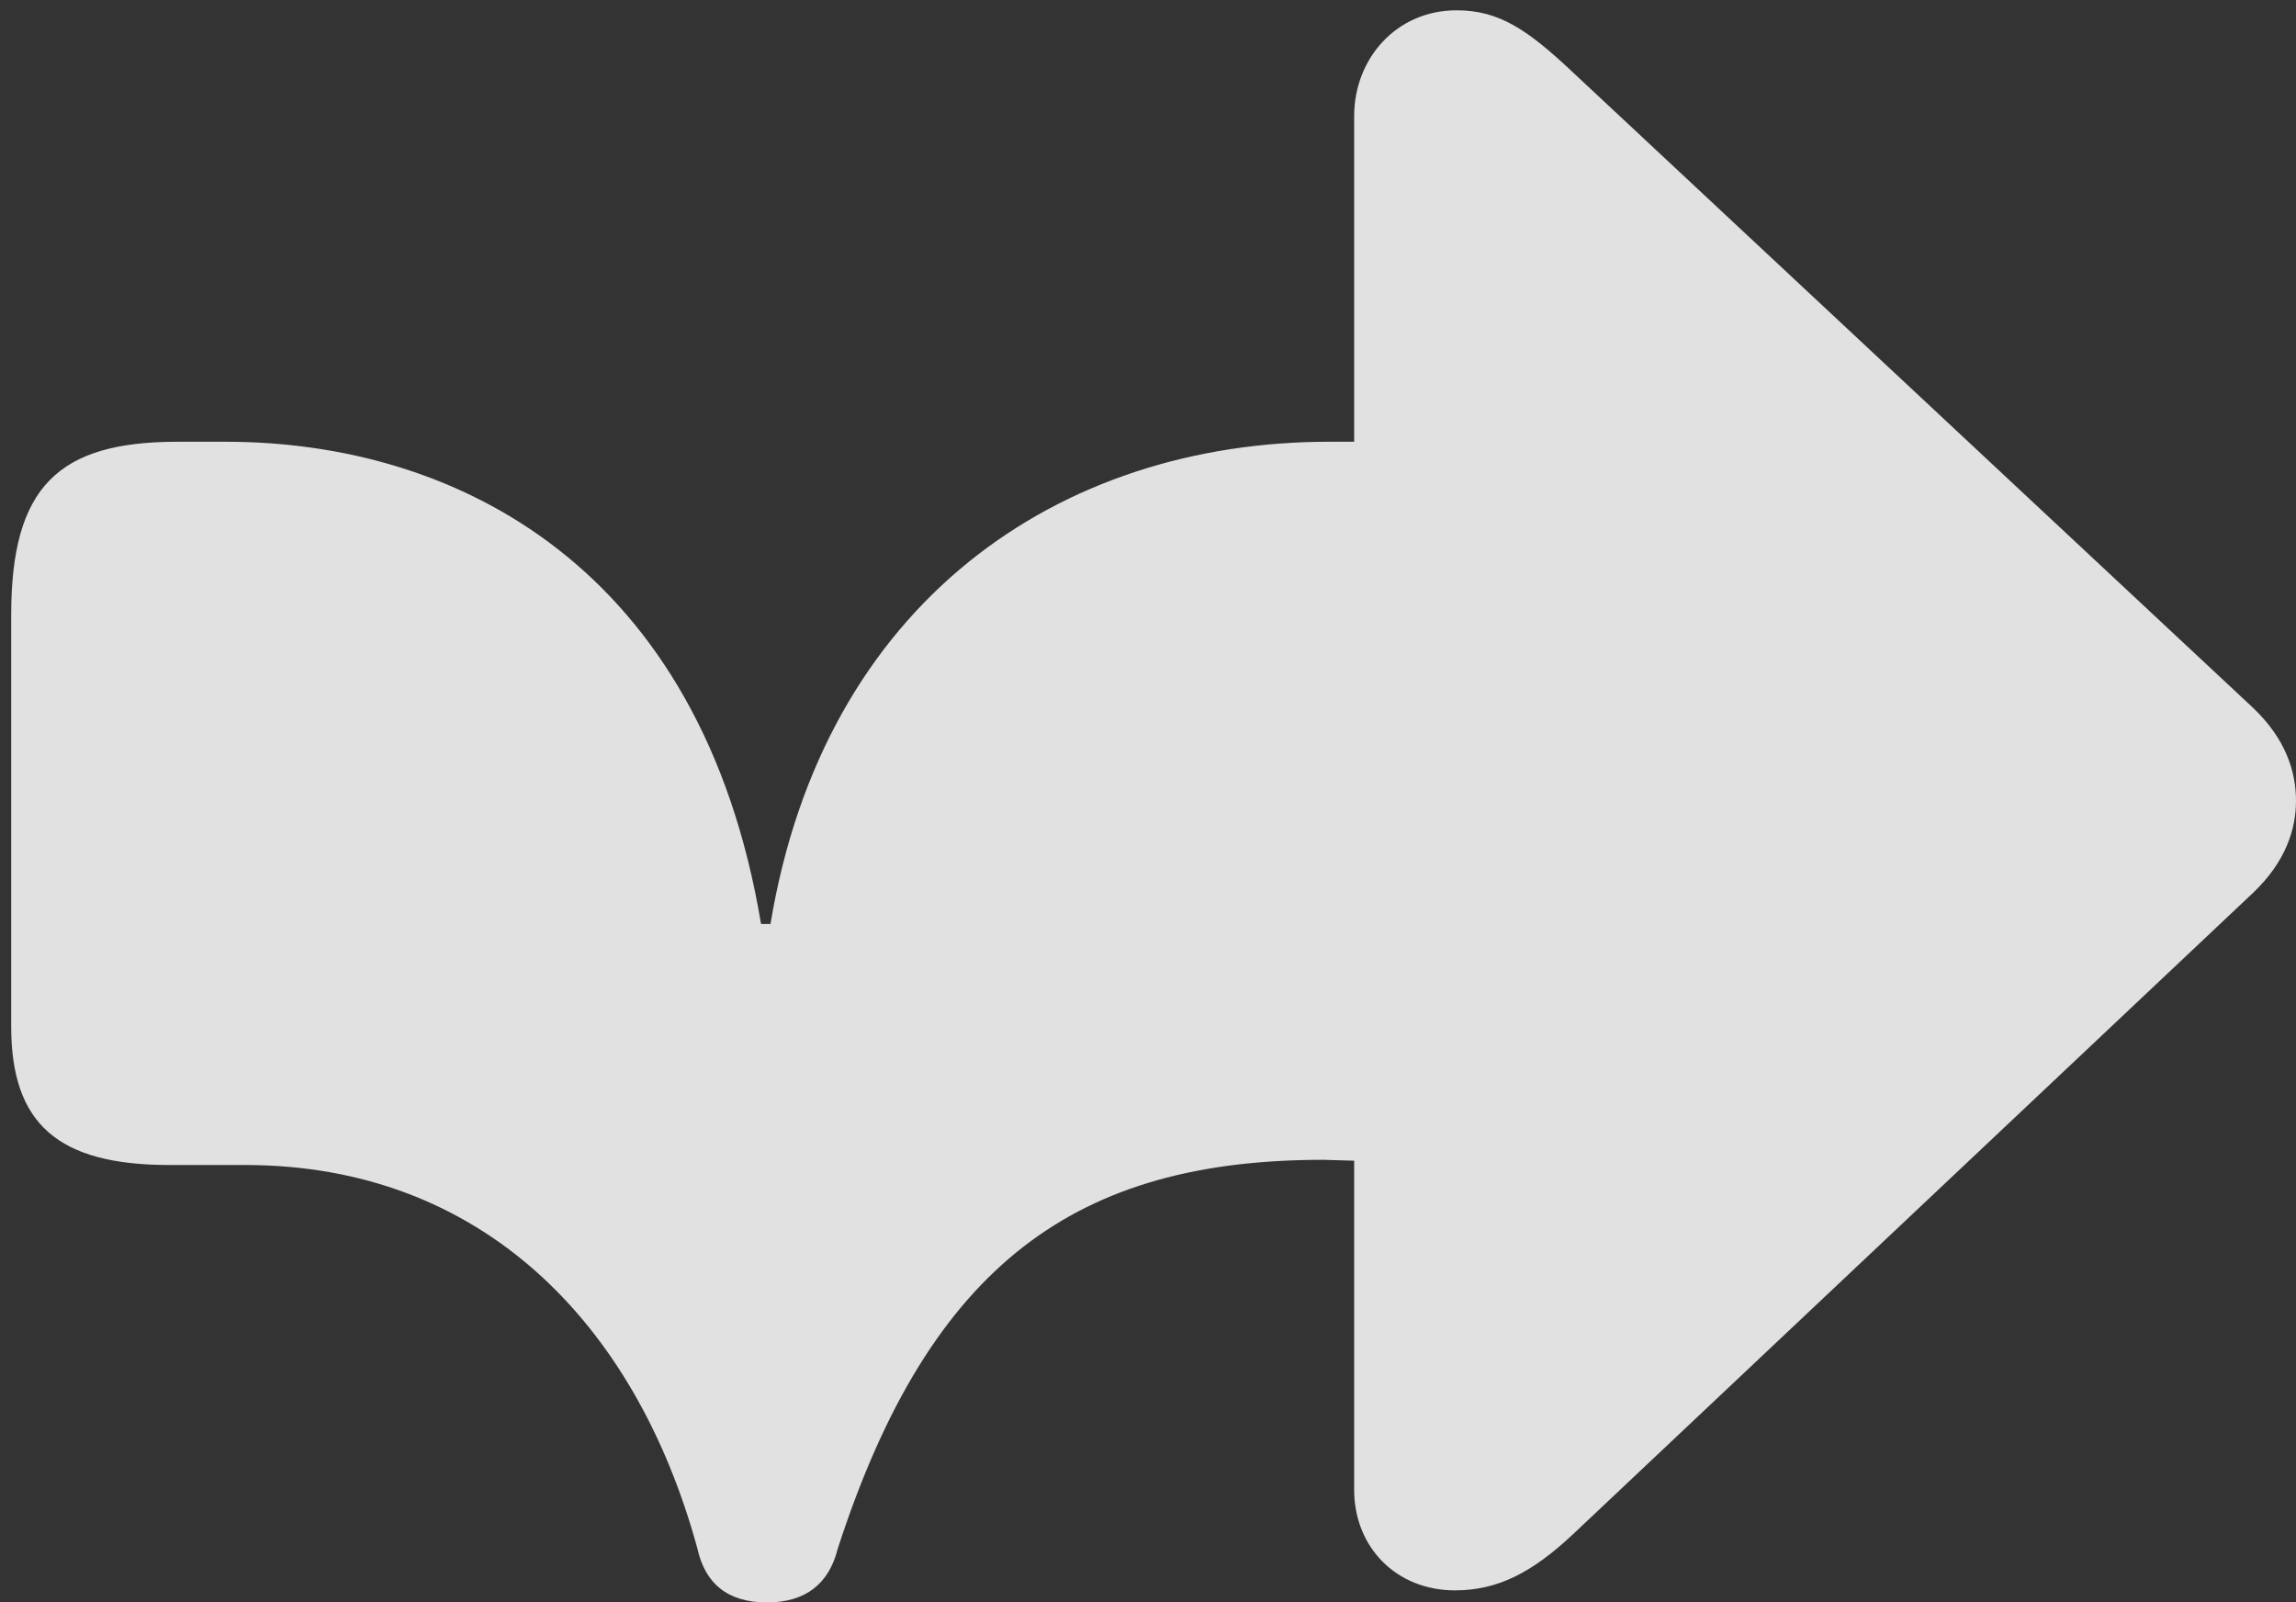 <?xml version="1.0" encoding="UTF-8"?>
<!--Generator: Apple Native CoreSVG 326-->
<!DOCTYPE svg
PUBLIC "-//W3C//DTD SVG 1.1//EN"
       "http://www.w3.org/Graphics/SVG/1.1/DTD/svg11.dtd">
<svg version="1.1" xmlns="http://www.w3.org/2000/svg" xmlns:xlink="http://www.w3.org/1999/xlink" viewBox="0 0 26.045 18.174">
 <rect x="0" y="0" width="26.045" height="18.174" fill="#333333" stroke="none"/>
 <g>
  <rect height="18.174" opacity="0" width="26.045" x="0" y="0"/>
  <path d="M8.701 18.174C9.141 18.174 9.404 17.959 9.502 17.568C10.557 14.307 12.236 13.154 15.01 13.154L15.361 13.164L15.361 16.895C15.361 17.549 15.84 18.037 16.504 18.037C16.982 18.037 17.373 17.842 17.842 17.402L25.557 10.127C25.928 9.775 26.045 9.404 26.045 9.082C26.045 8.75 25.928 8.379 25.557 8.027L17.842 0.82C17.324 0.332 17.002 0.117 16.523 0.117C15.84 0.117 15.361 0.664 15.361 1.318L15.361 5.01L15.078 5.01C12.012 5.01 9.346 6.826 8.74 10.479L8.633 10.479C7.959 6.436 5.186 5.01 2.559 5.01C2.51 5.01 2.354 5.01 2.012 5.01C0.664 5.01 0.127 5.518 0.127 6.973L0.127 11.641C0.127 12.744 0.654 13.213 1.924 13.213C2.217 13.213 2.48 13.213 2.783 13.213C5.449 13.213 7.207 14.99 7.91 17.559C7.998 17.959 8.252 18.174 8.701 18.174Z" fill="white" fill-opacity="0.85"/>
 </g>
</svg>
